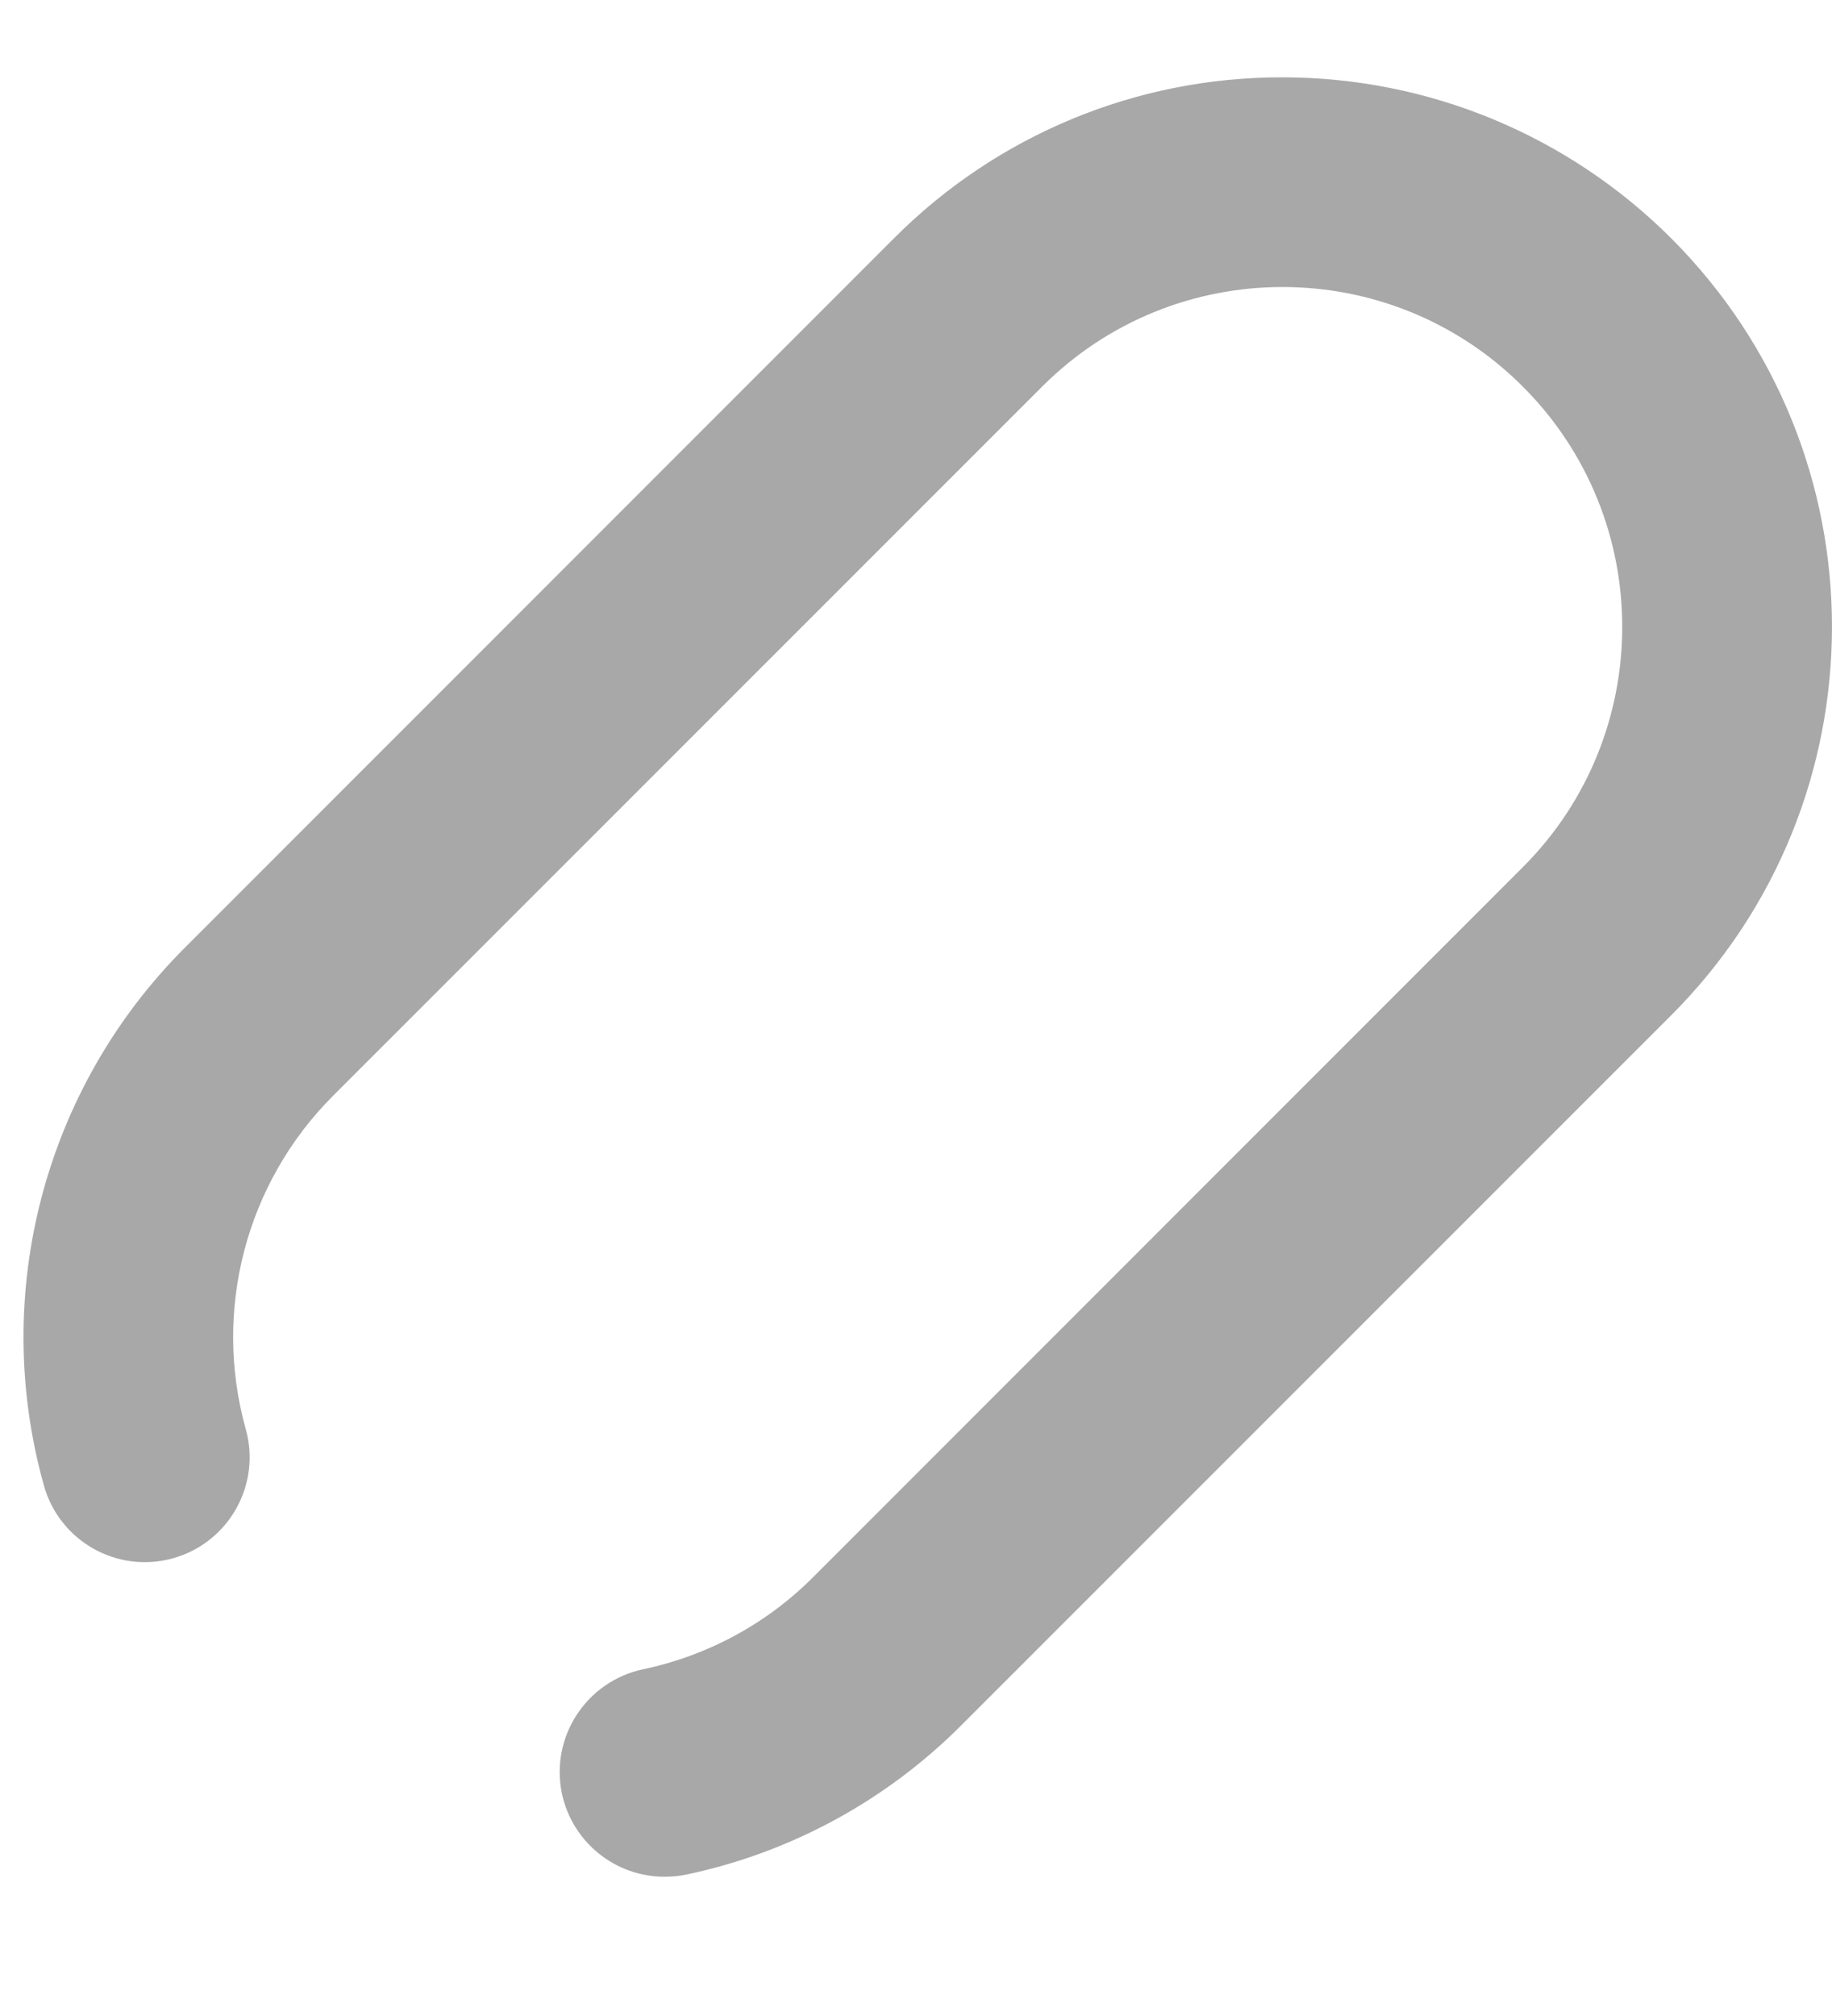 <svg width="10" height="11" viewBox="0 0 10 11" fill="none" xmlns="http://www.w3.org/2000/svg">
<path d="M9.123 1.301C8.56 0.738 7.797 0.422 7.001 0.422C6.205 0.42 5.442 0.736 4.88 1.3L1.007 5.173C0.24 5.941 -0.053 7.062 0.24 8.107C0.326 8.411 0.642 8.588 0.946 8.502C1.25 8.416 1.427 8.1 1.341 7.796C1.161 7.15 1.342 6.457 1.815 5.982L5.689 2.109C6.413 1.385 7.588 1.385 8.312 2.109C9.036 2.833 9.036 4.008 8.312 4.732L4.439 8.605C4.185 8.86 3.862 9.034 3.511 9.108C3.202 9.173 3.003 9.476 3.067 9.785C3.123 10.051 3.358 10.241 3.629 10.24C3.669 10.24 3.709 10.236 3.748 10.228C4.316 10.108 4.837 9.825 5.247 9.414L9.121 5.541C10.292 4.371 10.293 2.472 9.123 1.301Z" fill="#A8A8A8"/>
</svg>

